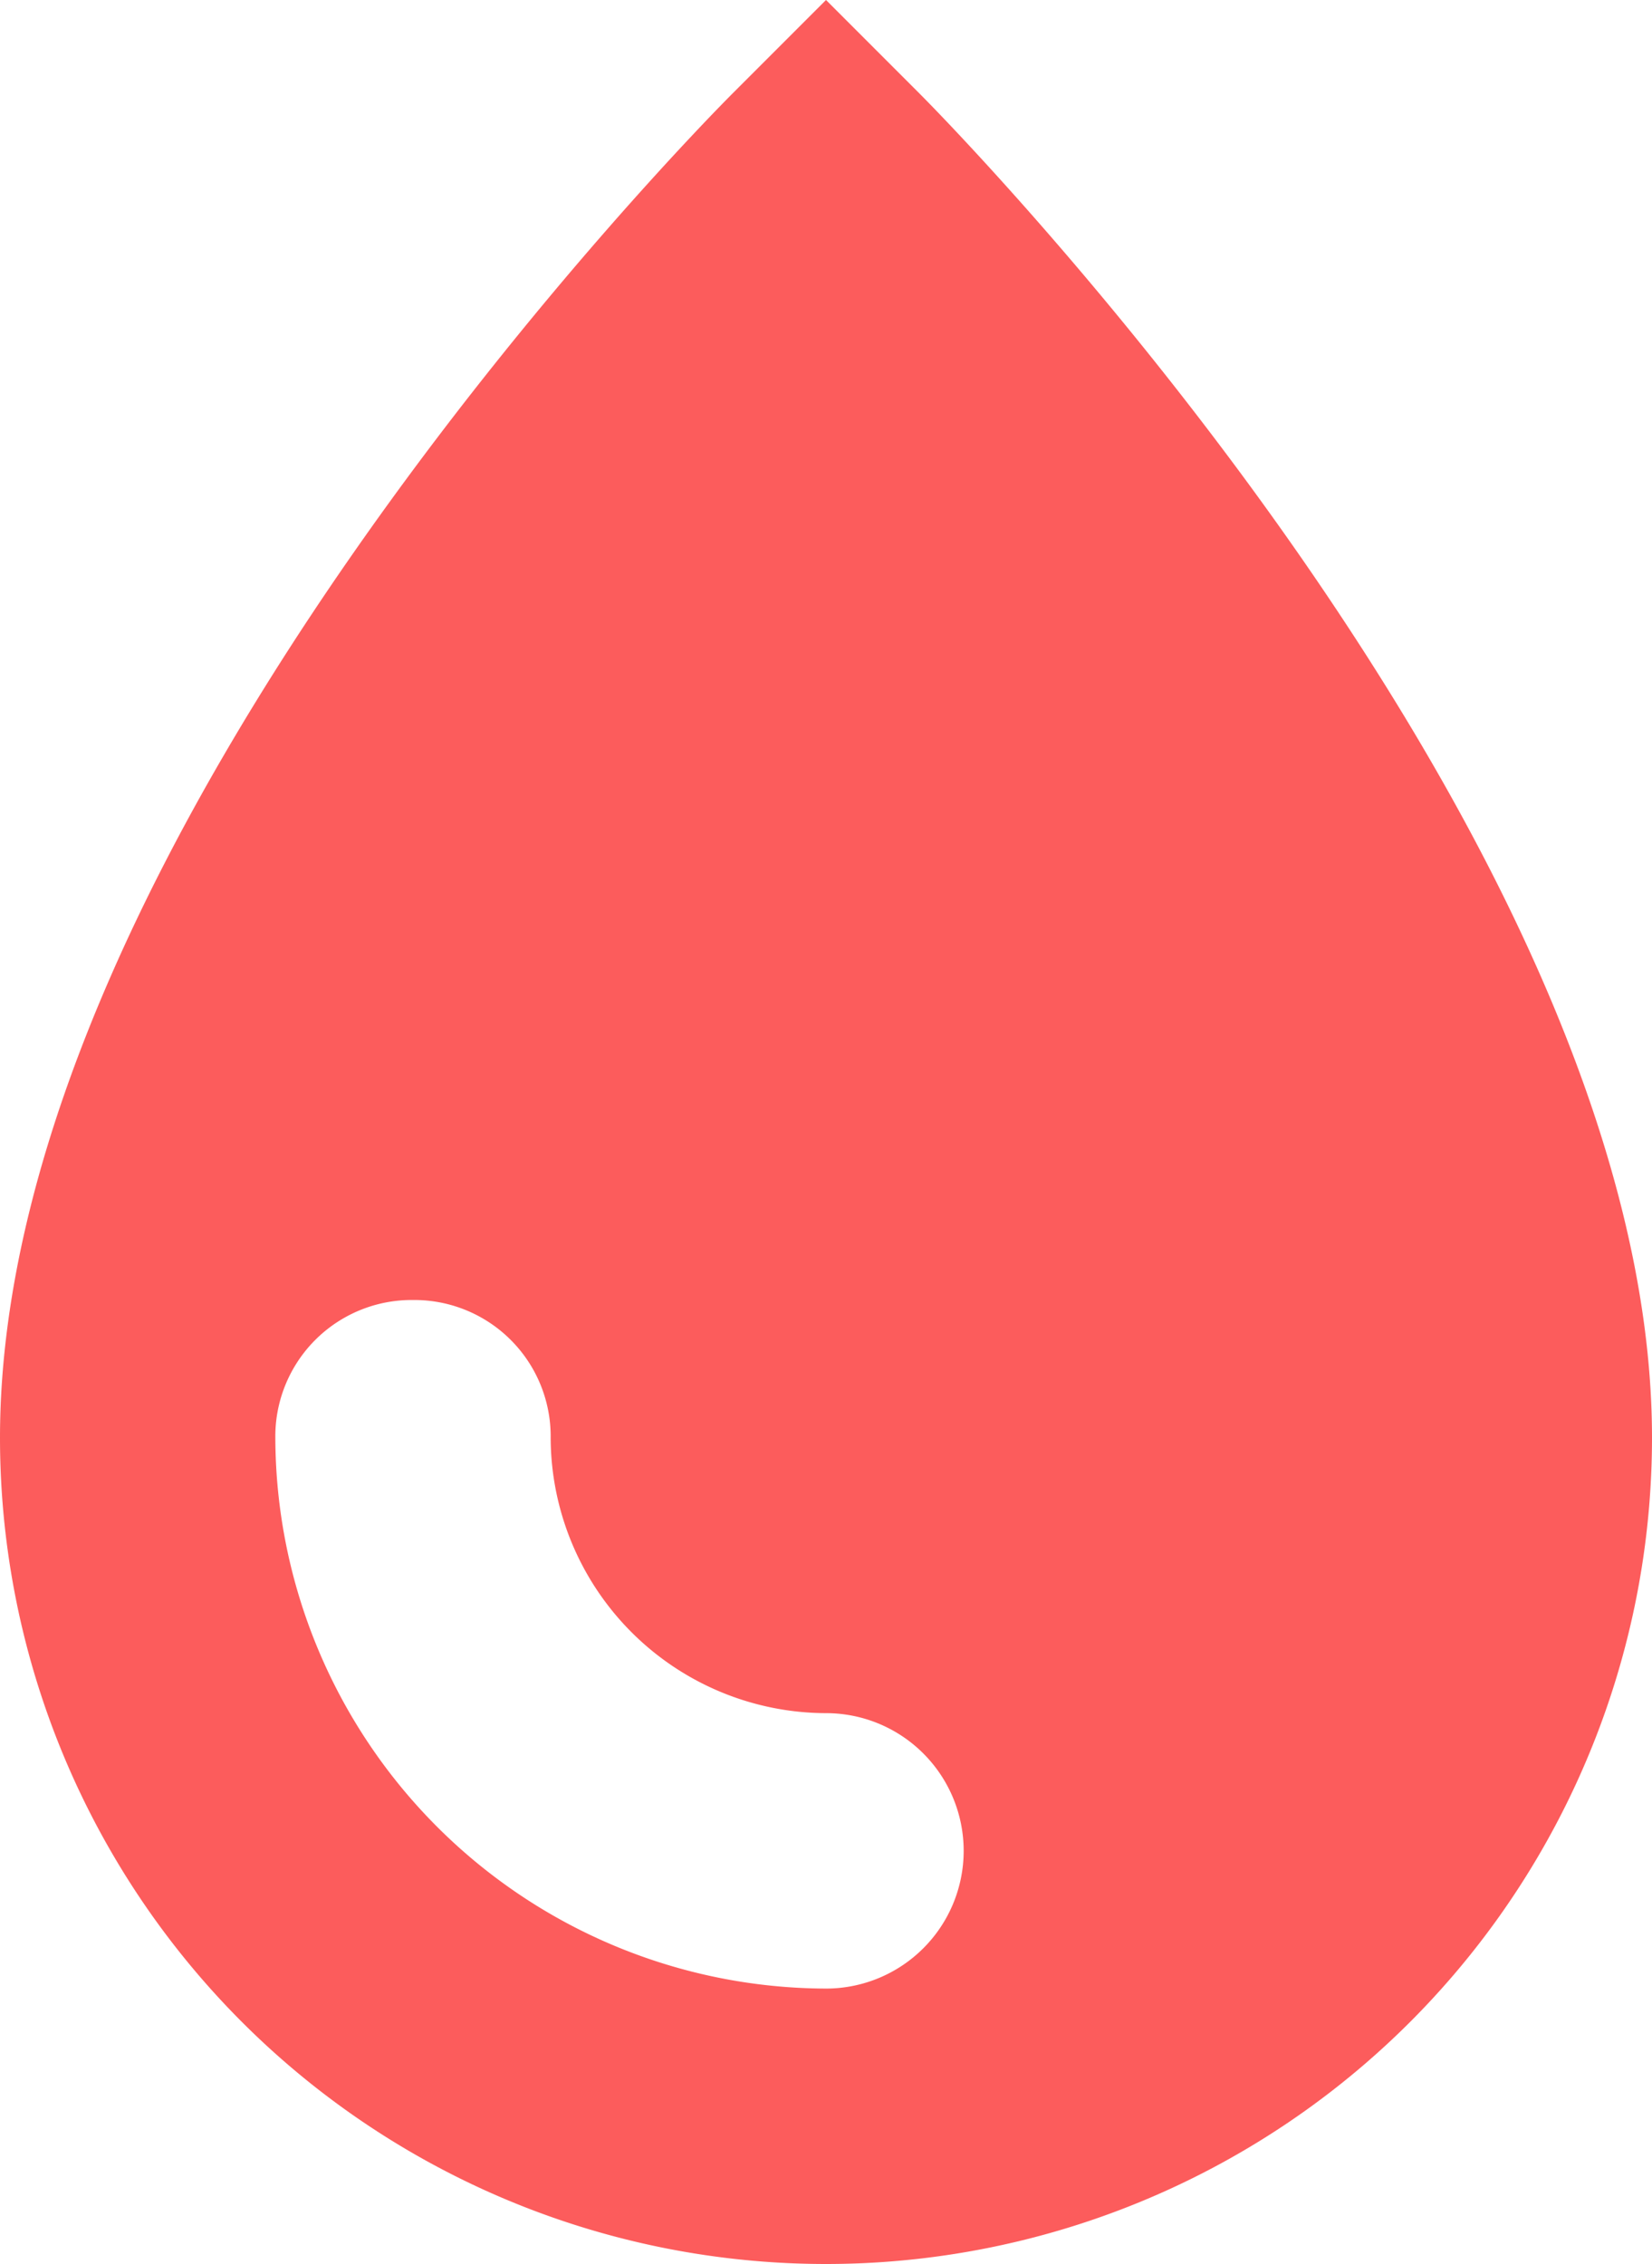 <svg xmlns="http://www.w3.org/2000/svg" width="27" height="36.99" viewBox="0 0 27 36.99">
  <path id="blood-icon" d="M13.5,0,11.97,1.53C11.475,2.025,0,13.635,0,23.49a13.5,13.5,0,0,0,27,0C27,13.68,15.525,2.025,15.03,1.53L13.5,0ZM6.75,21.24A2.228,2.228,0,0,1,9,23.49a4.513,4.513,0,0,0,4.5,4.5,2.25,2.25,0,1,1,0,4.5,9.026,9.026,0,0,1-9-9,2.228,2.228,0,0,1,2.25-2.25Z" fill="#fc5c5c"/>
</svg>
